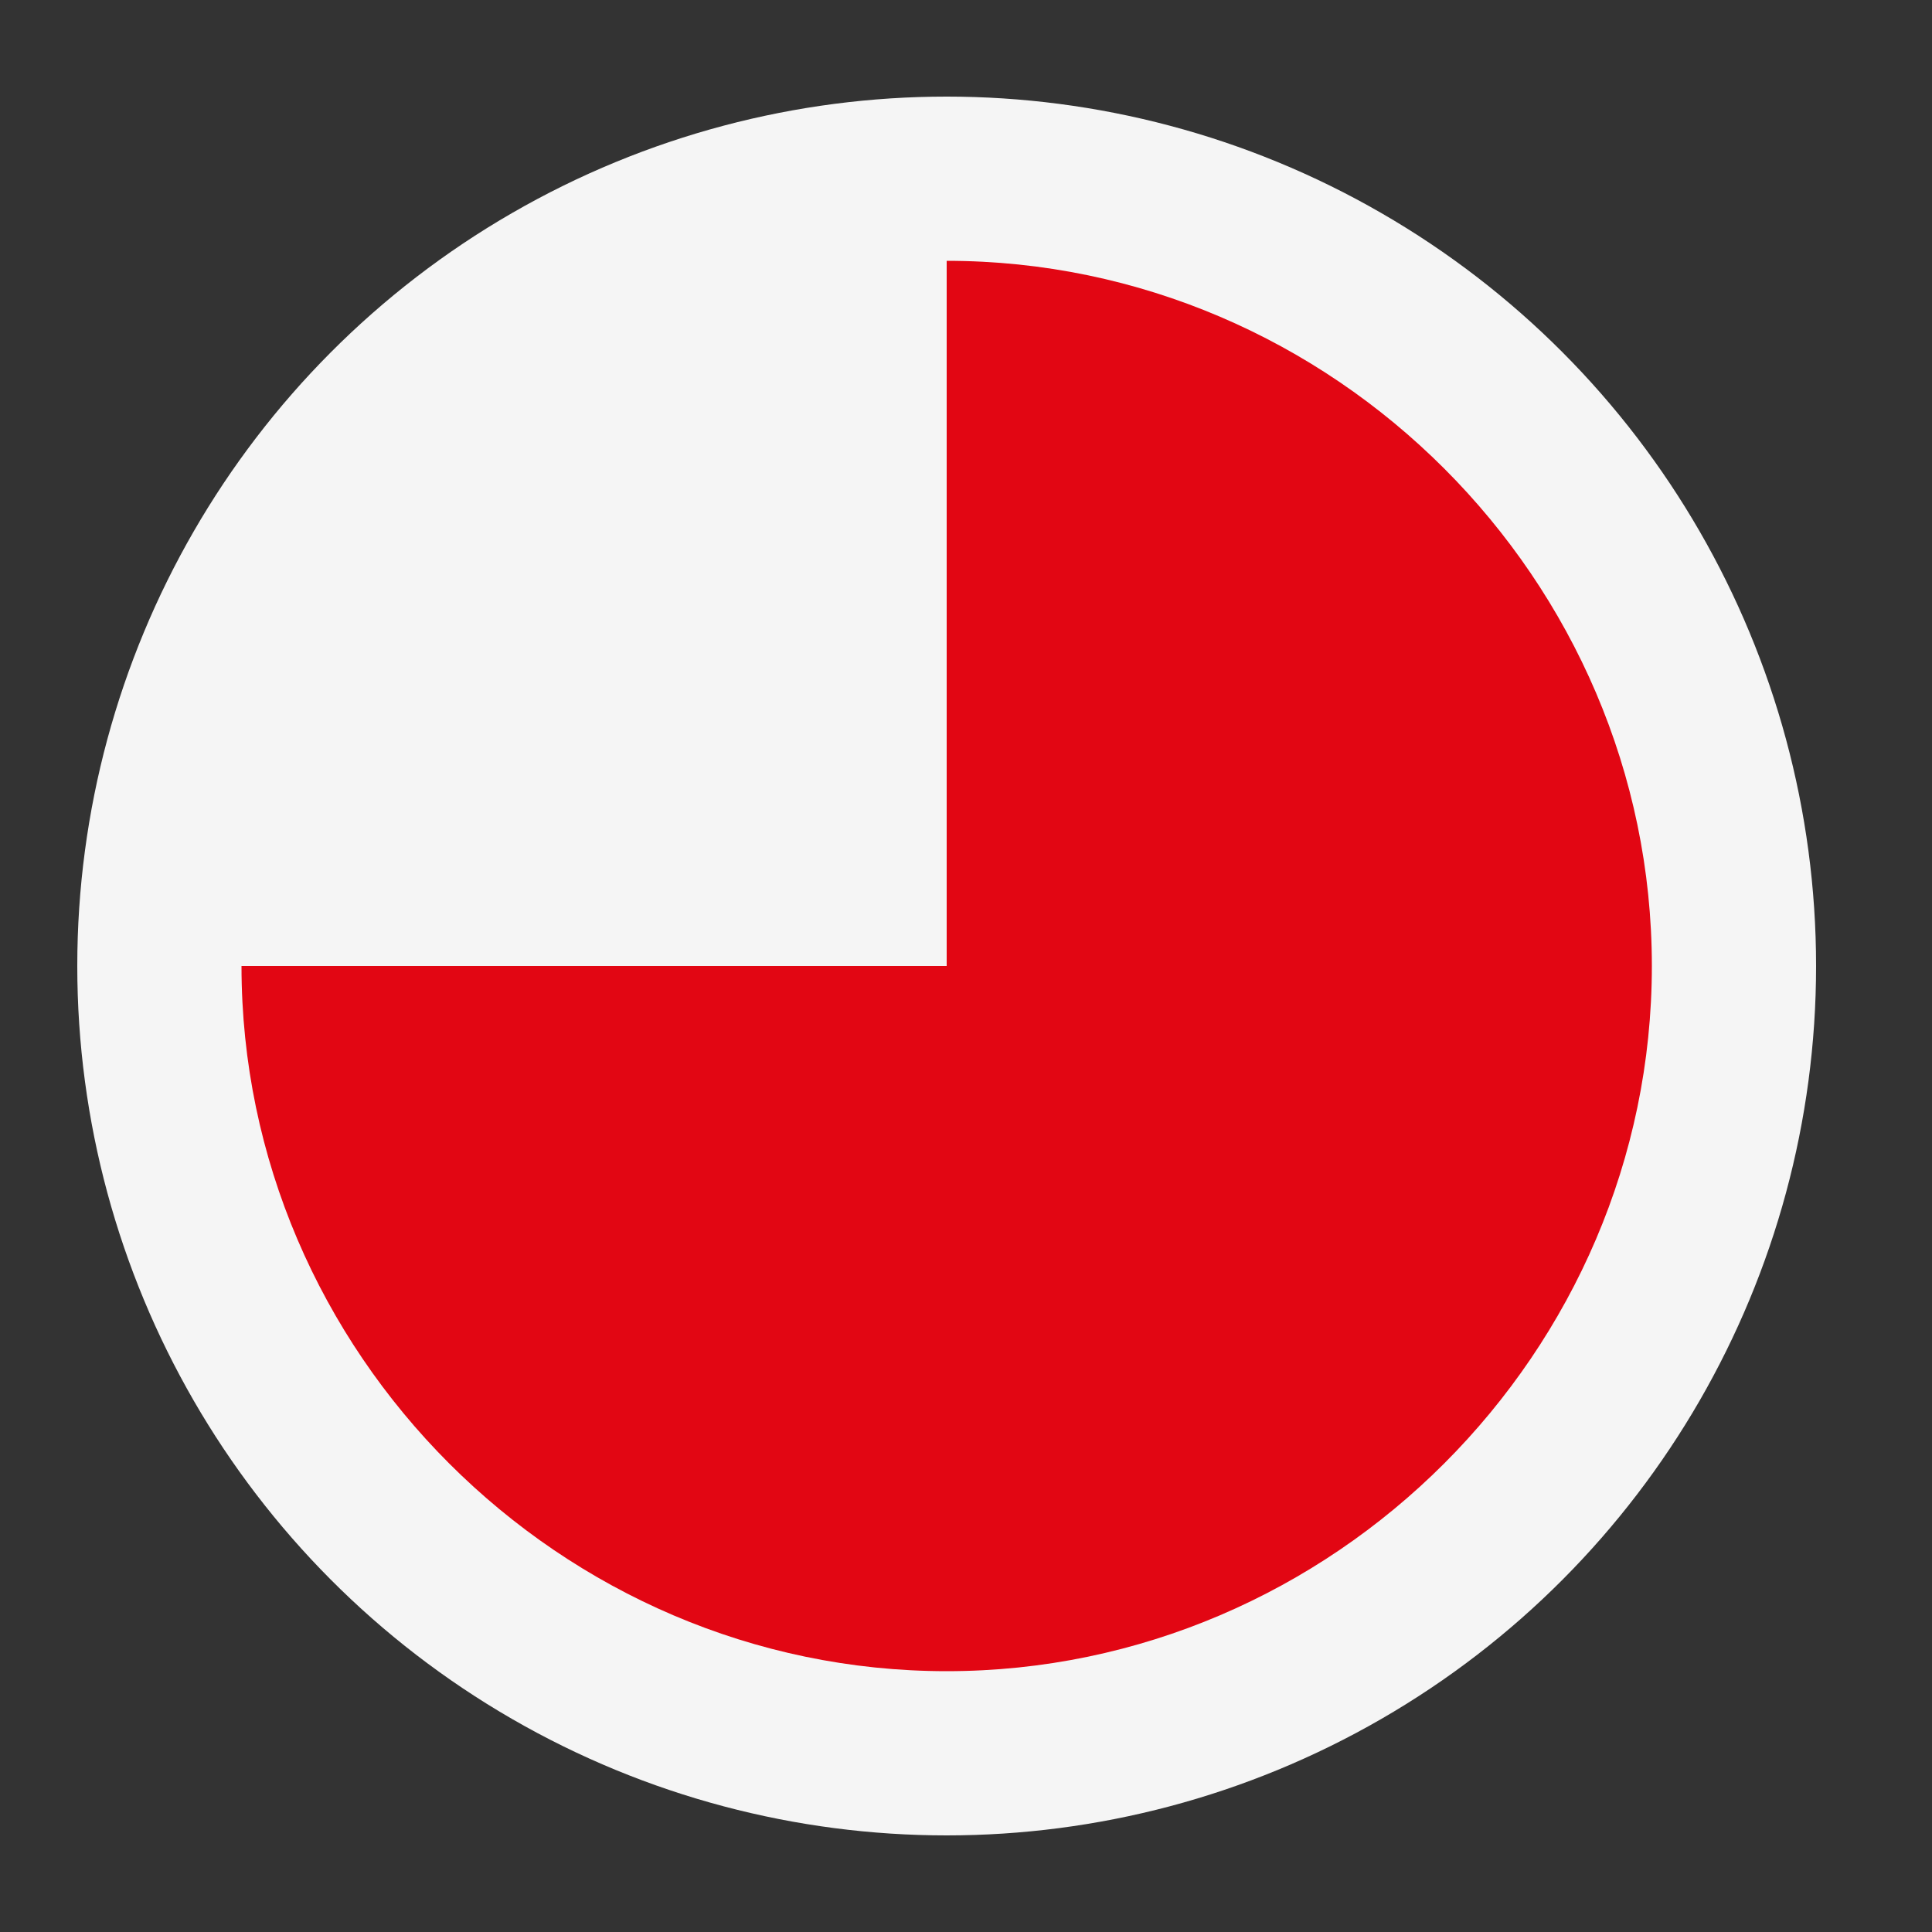 <?xml version="1.0" encoding="utf-8"?>
<!-- Generator: Adobe Illustrator 19.2.1, SVG Export Plug-In . SVG Version: 6.00 Build 0)  -->
<svg version="1.1" id="Ebene_1" xmlns="http://www.w3.org/2000/svg" xmlns:xlink="http://www.w3.org/1999/xlink" x="0px" y="0px"
	 viewBox="0 0 20 20" style="enable-background:new 0 0 20 20;" xml:space="preserve">
<rect x="0" y="0" width="20" height="20" fill="#333333" stroke="none"/>
<style type="text/css">
	.st0{fill:#F5F5F5;}
	.st1{fill:#E20613;}
</style>
<g>
	<circle class="st0" cx="9.8" cy="10" r="9"/>
	<path class="st1" d="M9.8,17.3c-4,0-7.3-3.3-7.3-7.3h7.3c0-3.2,0-6.2,0-7.3c4,0,7.3,3.3,7.3,7.3S13.8,17.3,9.8,17.3z"/>
</g>
</svg>
